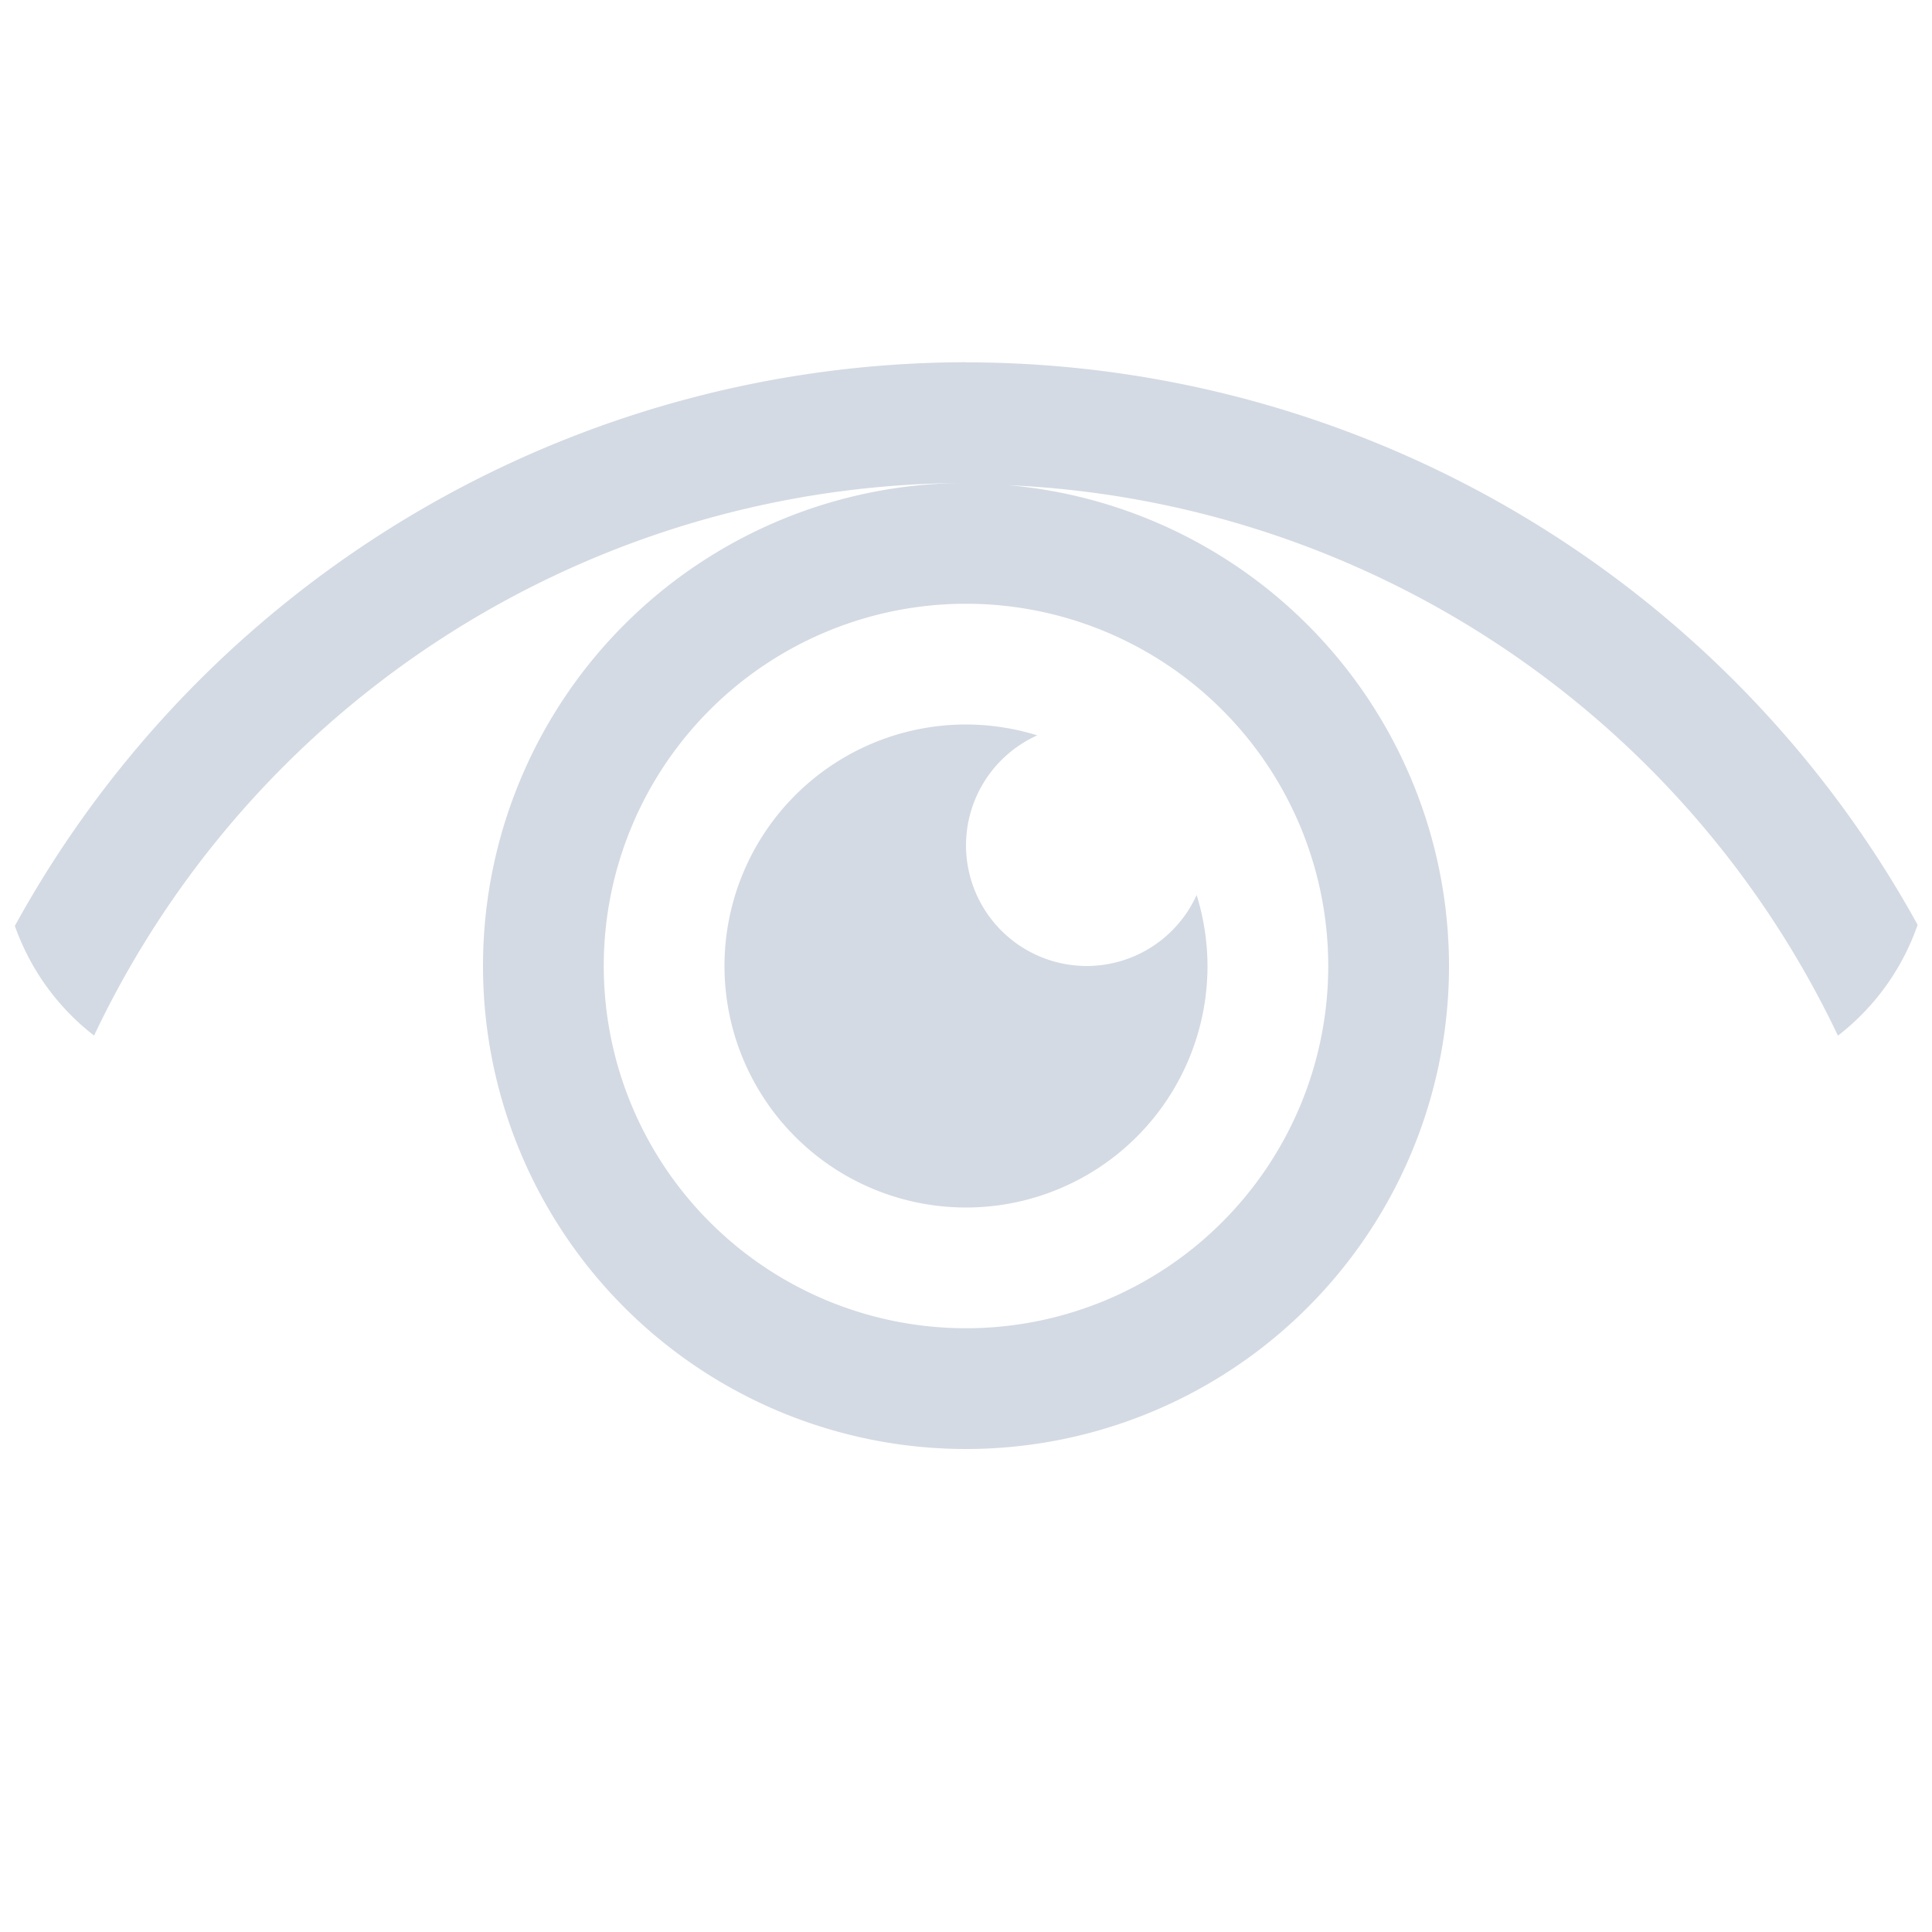 <svg style="" viewBox="0 0 16 16" xmlns="http://www.w3.org/2000/svg">
    <path id="rect4170" d="m8 3a9 9 0 0 0 -7.877 4.668c.129.364.357.677.656.908a8 8 0 0 1 7.221-4.576 4 4 0 0 0 -4 4 4 4 0 0 0 4 4 4 4 0 0 0 4-4 4 4 0 0 0 -3.65-3.982 8 8 0 0 1 6.871 4.559c.302-.234.532-.55.66-.918a9 9 0 0 0 -7.881-4.658zm0 2a3 3 0 0 1 3 3 3 3 0 0 1 -3 3 3 3 0 0 1 -3-3 3 3 0 0 1 3-3zm0 1a2 2 0 0 0 -2 2 2 2 0 0 0 2 2 2 2 0 0 0 2-2 2 2 0 0 0 -.09-.588 1 1 0 0 1 -.91.588 1 1 0 0 1 -1-1 1 1 0 0 1 .59-.91 2 2 0 0 0 -.59-.09z" style="fill:#d3dae3" transform="matrix(1 0 0 1 -0 -0)"/>
</svg>
